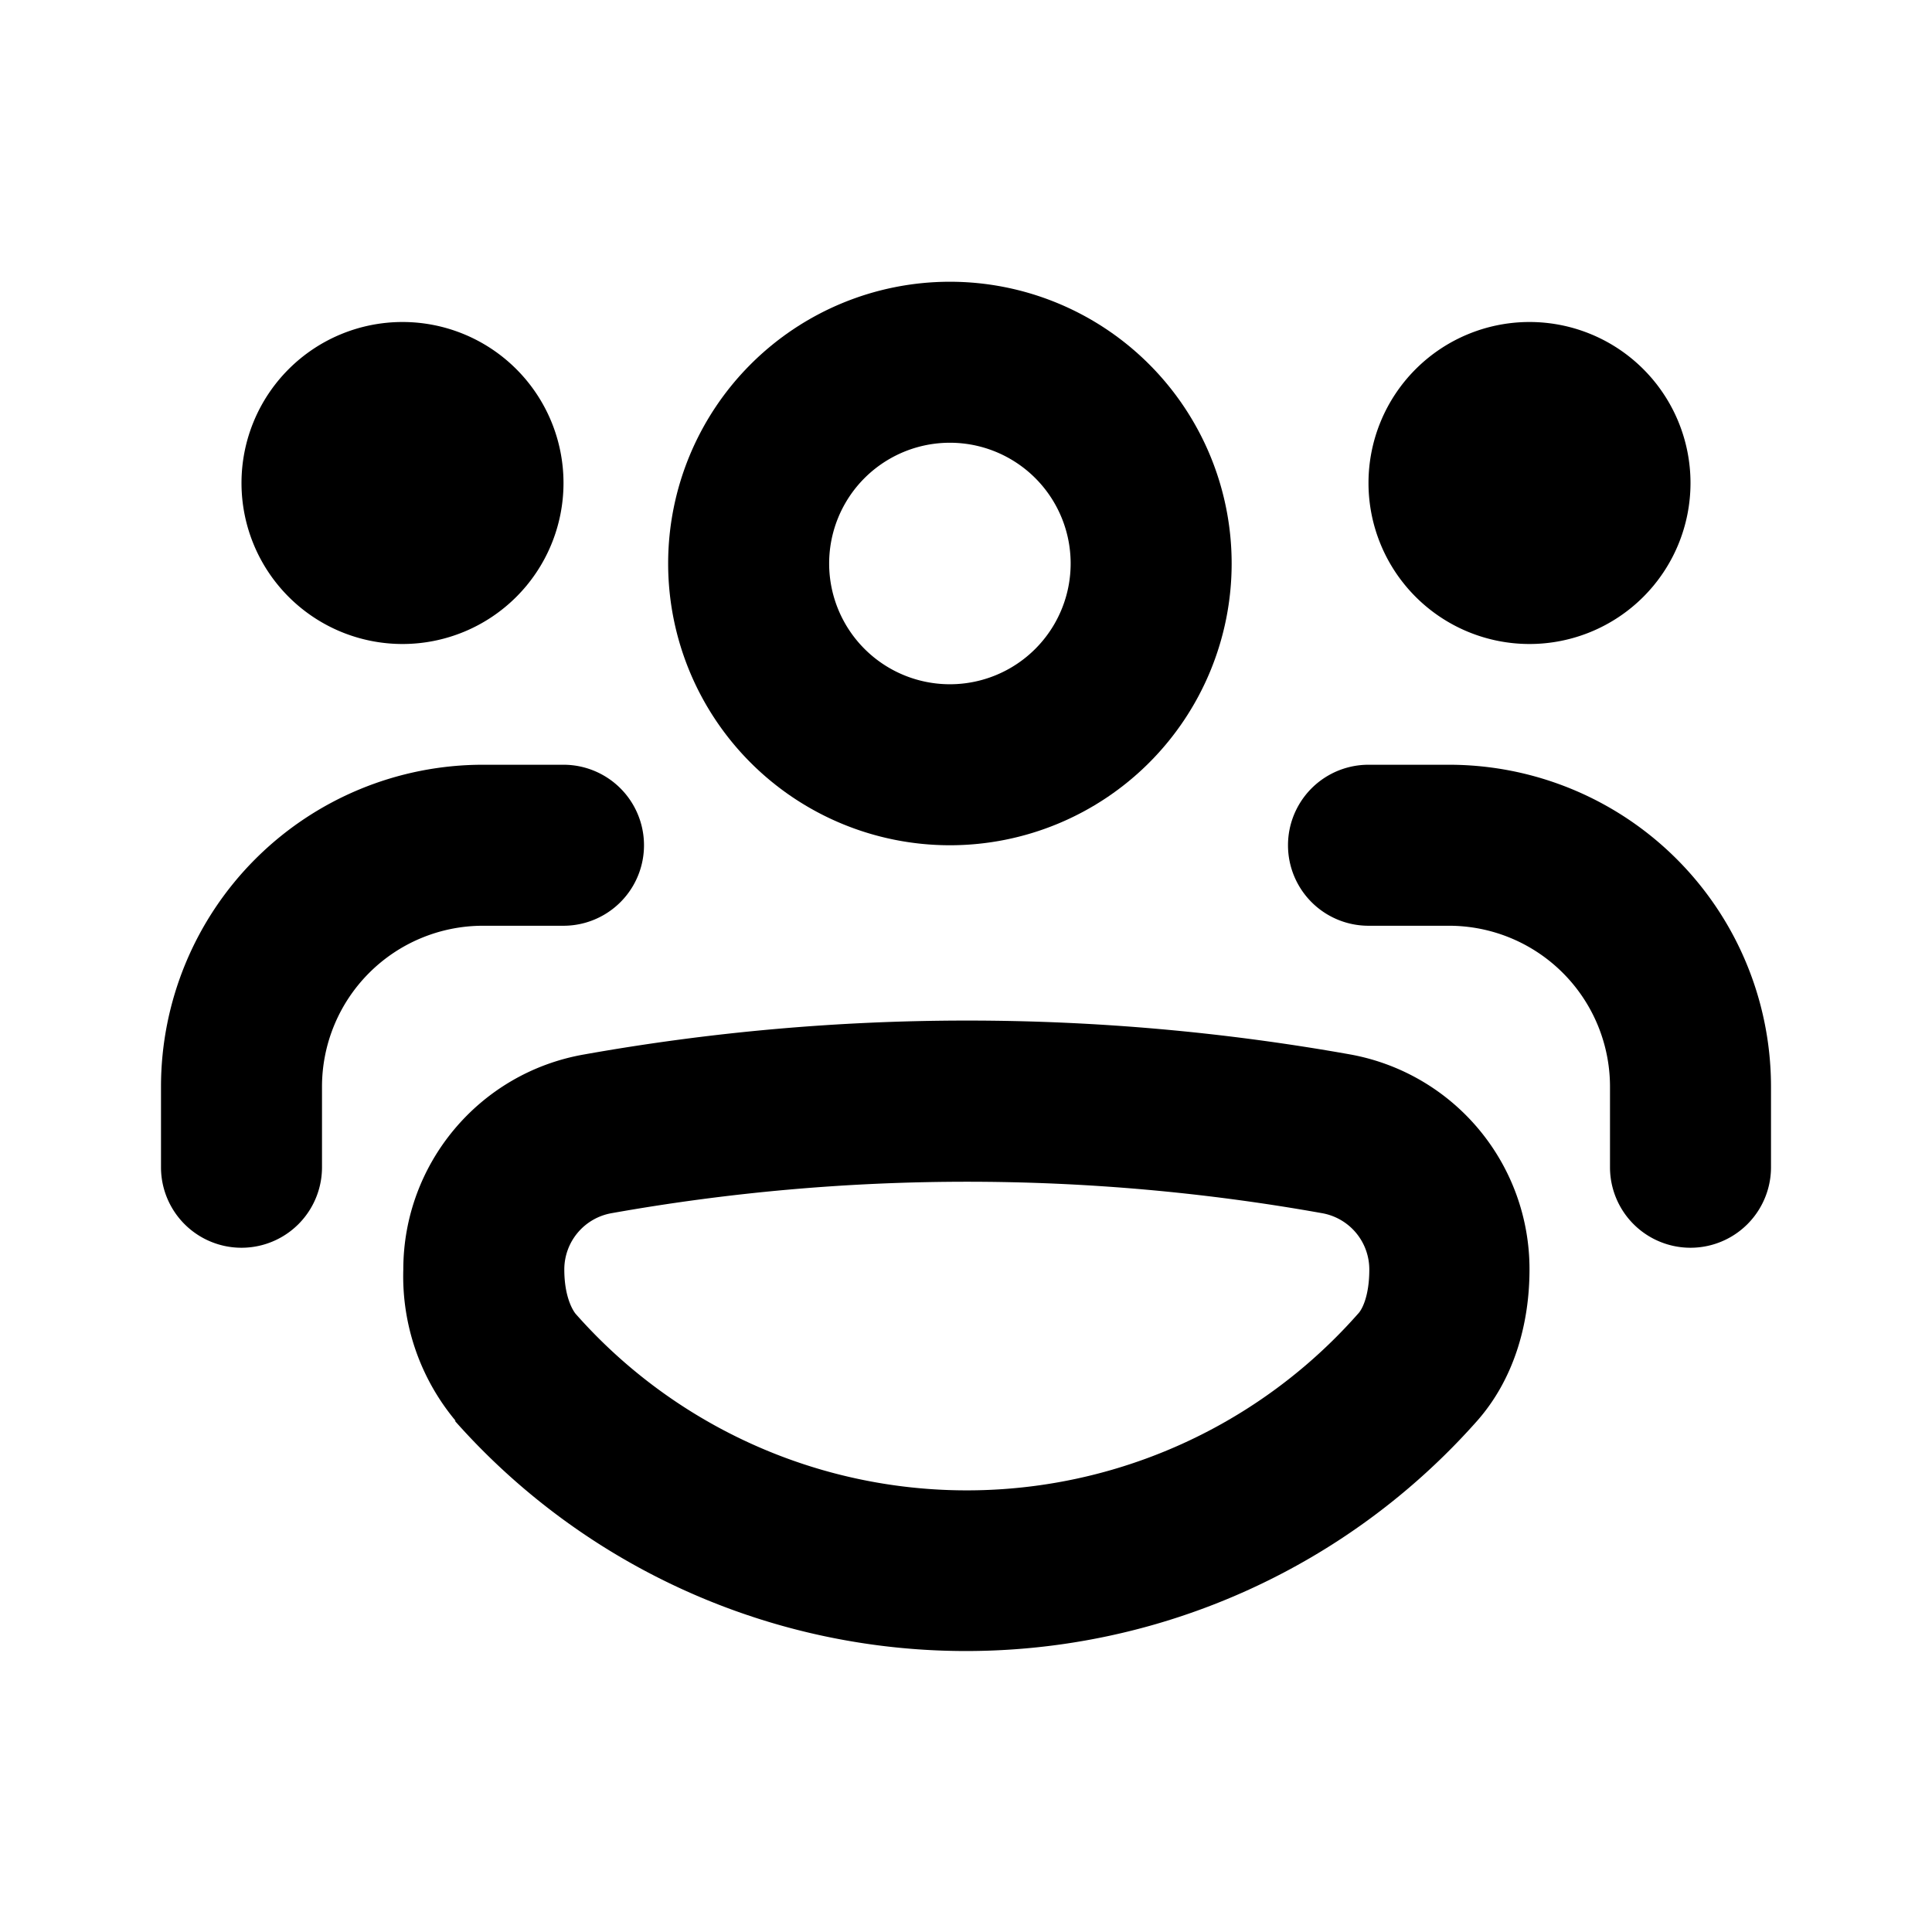 <svg xmlns="http://www.w3.org/2000/svg" viewBox="0 0 24 24" fill="currentColor"><path fill-rule="evenodd" d="M15.3 7a3.5 3.5 0 1 1-7 0 3.5 3.5 0 0 1 7 0Zm-2 0a1.5 1.5 0 1 0-3 0 1.5 1.5 0 0 0 3 0ZM5.66 17.65a2.8 2.8 0 0 1-.65-1.88c0-1.31.94-2.44 2.24-2.67a27.1 27.1 0 0 1 9.53 0A2.71 2.71 0 0 1 19 15.77c0 .69-.2 1.37-.65 1.88a8.48 8.48 0 0 1-12.7 0Zm1.35-1.88c0 .33.1.5.14.55a6.48 6.48 0 0 0 9.72 0c.05-.05.14-.22.14-.55a.71.71 0 0 0-.59-.7c-2.91-.52-5.9-.52-8.82 0a.71.71 0 0 0-.59.7Z"/><path d="M6 11.5a2 2 0 0 0-2 2v1a1 1 0 1 1-2 0v-1a4 4 0 0 1 4-4h1a1 1 0 0 1 0 2H6ZM5 8a2 2 0 1 0 0-4 2 2 0 0 0 0 4Zm16-2a2 2 0 1 1-4 0 2 2 0 0 1 4 0Zm-4 5.5h1a2 2 0 0 1 2 2v1a1 1 0 1 0 2 0v-1a4 4 0 0 0-4-4h-1a1 1 0 1 0 0 2Z"/></svg>